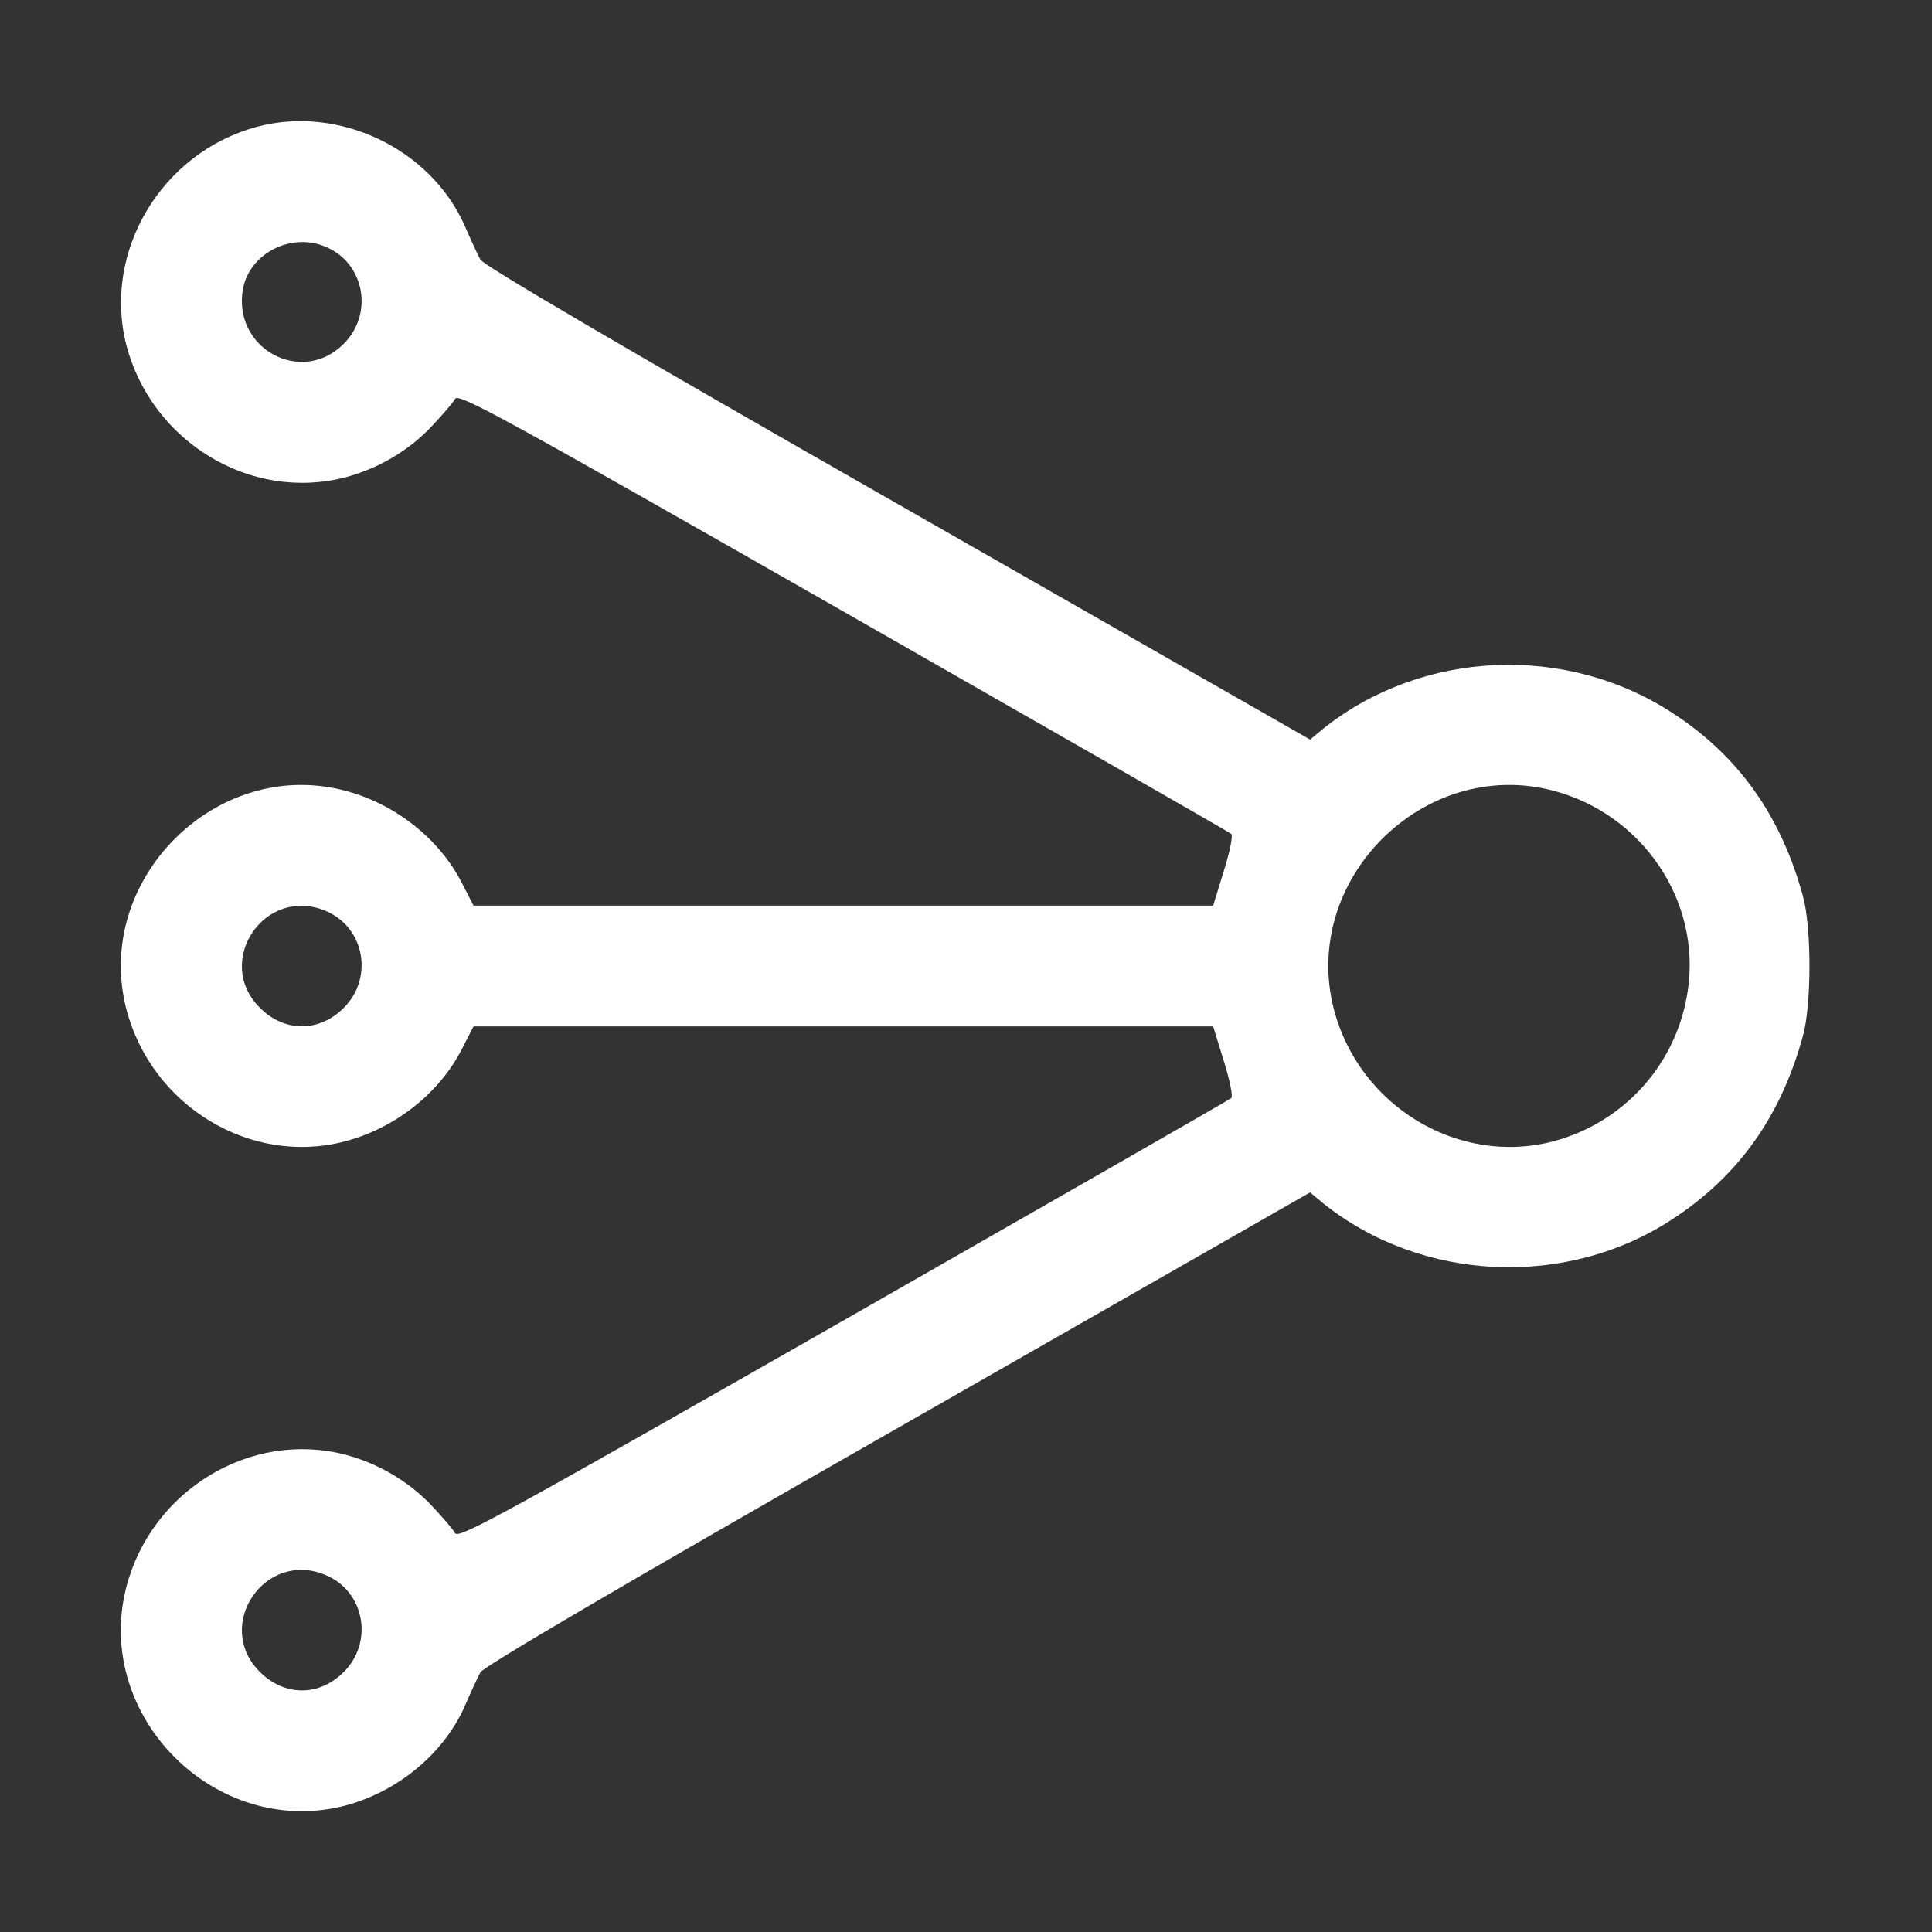 <?xml version="1.0" standalone="no"?>
<!DOCTYPE svg PUBLIC "-//W3C//DTD SVG 20010904//EN"
 "http://www.w3.org/TR/2001/REC-SVG-20010904/DTD/svg10.dtd">
<svg version="1.0" xmlns="http://www.w3.org/2000/svg"
 width="512pt" height="512pt" viewBox="0 0 512 512"
 preserveAspectRatio="xMidYMid meet">

<rect x="0" y="0" width="512" height="512" fill="#333333" stroke="none"/>

<g transform="translate(0,512) scale(0.1,-0.1)"
fill="#FFFFFF" stroke="none">
<path d="M681 4784 c-253 -68 -410 -331 -346 -579 67 -256 329 -415 580 -350
87 23 167 70 228 134 29 31 58 64 63 74 9 16 122 -46 1030 -564 560 -320 1023
-585 1027 -589 5 -4 -4 -48 -20 -99 l-28 -91 -980 0 -980 0 -33 64 c-60 115
-177 207 -309 241 -341 89 -667 -238 -578 -580 67 -256 329 -415 578 -350 132
34 249 126 309 241 l33 64 980 0 980 0 28 -91 c16 -51 25 -95 20 -99 -4 -4
-467 -269 -1027 -589 -908 -518 -1021 -580 -1030 -564 -5 10 -34 43 -63 74
-61 64 -141 111 -228 134 -251 65 -513 -94 -580 -350 -89 -343 237 -669 580
-580 139 37 260 137 316 262 16 37 35 78 42 91 8 15 372 229 1105 647 l1094
625 36 -30 c261 -208 644 -225 924 -41 175 114 288 273 346 486 23 82 23 288
0 370 -58 213 -171 372 -345 485 -282 185 -663 168 -925 -40 l-36 -30 -1094
625 c-733 418 -1097 632 -1105 647 -7 13 -26 54 -42 91 -91 204 -334 319 -550
261z m182 -318 c103 -43 128 -177 48 -257 -112 -113 -296 -12 -267 146 18 94
128 150 219 111z m3252 -1441 c237 -62 393 -291 358 -529 -28 -194 -168 -351
-358 -401 -251 -65 -513 94 -580 350 -89 343 237 669 580 580z m-3252 -319
c103 -43 128 -177 48 -257 -65 -65 -157 -65 -222 0 -124 123 13 325 174 257z
m0 -1760 c103 -43 128 -177 48 -257 -65 -65 -157 -65 -222 0 -124 123 13 325
174 257z"/>
</g>
</svg>

